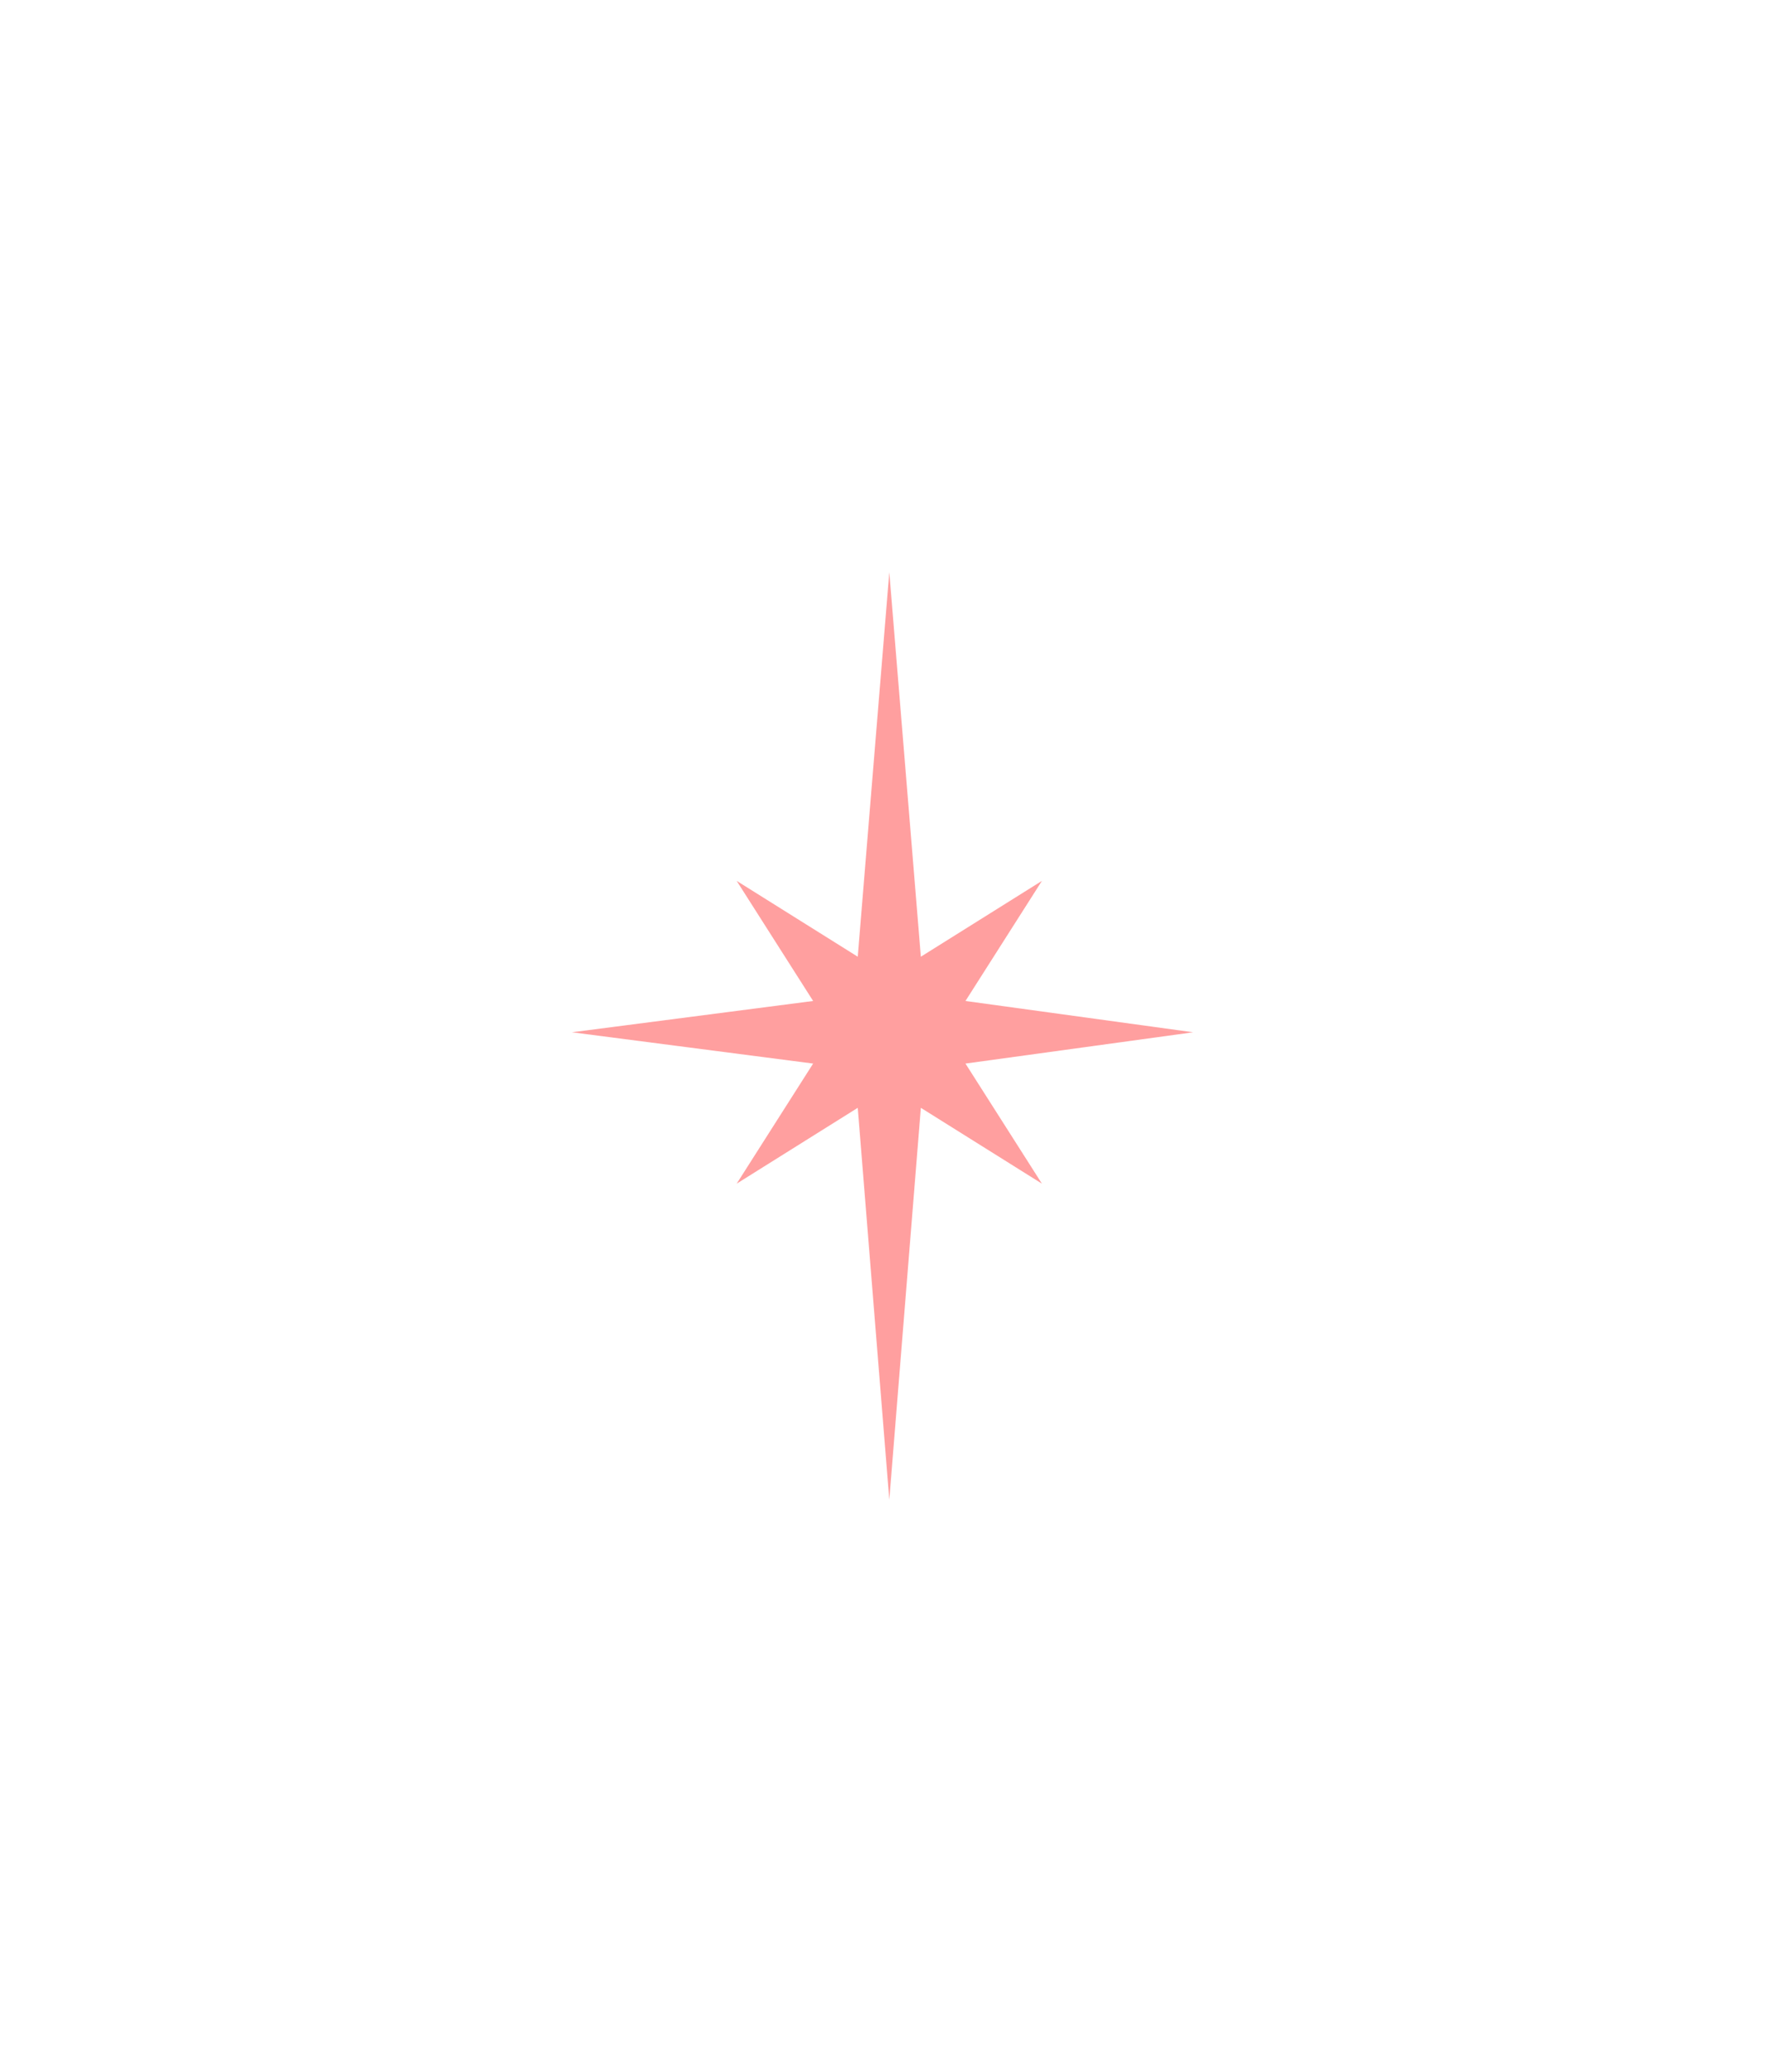 <svg width="179" height="210" viewBox="0 0 179 210" fill="none" xmlns="http://www.w3.org/2000/svg">
<g filter="url(#filter0_dddddd_1220_440)">
<path d="M90.19 58L93.389 96.966L105.668 89.28L97.914 101.452L121 104.624L97.914 107.796L105.668 119.967L93.389 112.281L90.19 152L86.99 112.281L74.712 119.967L82.465 107.796L58 104.624L82.465 101.452L74.712 89.28L86.99 96.966L90.19 58Z" fill="#FF9F9F"/>
</g>
<defs>
<filter id="filter0_dddddd_1220_440" x="0.223" y="0.223" width="178.553" height="209.553" filterUnits="userSpaceOnUse" color-interpolation-filters="sRGB">
<feFlood flood-opacity="0" result="BackgroundImageFix"/>
<feColorMatrix in="SourceAlpha" type="matrix" values="0 0 0 0 0 0 0 0 0 0 0 0 0 0 0 0 0 0 127 0" result="hardAlpha"/>
<feOffset/>
<feGaussianBlur stdDeviation="0.688"/>
<feColorMatrix type="matrix" values="0 0 0 0 1 0 0 0 0 0.78 0 0 0 0 0.78 0 0 0 1 0"/>
<feBlend mode="normal" in2="BackgroundImageFix" result="effect1_dropShadow_1220_440"/>
<feColorMatrix in="SourceAlpha" type="matrix" values="0 0 0 0 0 0 0 0 0 0 0 0 0 0 0 0 0 0 127 0" result="hardAlpha"/>
<feOffset/>
<feGaussianBlur stdDeviation="1.376"/>
<feColorMatrix type="matrix" values="0 0 0 0 1 0 0 0 0 0.78 0 0 0 0 0.78 0 0 0 1 0"/>
<feBlend mode="normal" in2="effect1_dropShadow_1220_440" result="effect2_dropShadow_1220_440"/>
<feColorMatrix in="SourceAlpha" type="matrix" values="0 0 0 0 0 0 0 0 0 0 0 0 0 0 0 0 0 0 127 0" result="hardAlpha"/>
<feOffset/>
<feGaussianBlur stdDeviation="4.815"/>
<feColorMatrix type="matrix" values="0 0 0 0 1 0 0 0 0 0.78 0 0 0 0 0.78 0 0 0 1 0"/>
<feBlend mode="normal" in2="effect2_dropShadow_1220_440" result="effect3_dropShadow_1220_440"/>
<feColorMatrix in="SourceAlpha" type="matrix" values="0 0 0 0 0 0 0 0 0 0 0 0 0 0 0 0 0 0 127 0" result="hardAlpha"/>
<feOffset/>
<feGaussianBlur stdDeviation="9.629"/>
<feColorMatrix type="matrix" values="0 0 0 0 1 0 0 0 0 0.78 0 0 0 0 0.78 0 0 0 1 0"/>
<feBlend mode="normal" in2="effect3_dropShadow_1220_440" result="effect4_dropShadow_1220_440"/>
<feColorMatrix in="SourceAlpha" type="matrix" values="0 0 0 0 0 0 0 0 0 0 0 0 0 0 0 0 0 0 127 0" result="hardAlpha"/>
<feOffset/>
<feGaussianBlur stdDeviation="16.508"/>
<feColorMatrix type="matrix" values="0 0 0 0 1 0 0 0 0 0.78 0 0 0 0 0.78 0 0 0 1 0"/>
<feBlend mode="normal" in2="effect4_dropShadow_1220_440" result="effect5_dropShadow_1220_440"/>
<feColorMatrix in="SourceAlpha" type="matrix" values="0 0 0 0 0 0 0 0 0 0 0 0 0 0 0 0 0 0 127 0" result="hardAlpha"/>
<feOffset/>
<feGaussianBlur stdDeviation="28.888"/>
<feColorMatrix type="matrix" values="0 0 0 0 1 0 0 0 0 0.78 0 0 0 0 0.78 0 0 0 1 0"/>
<feBlend mode="normal" in2="effect5_dropShadow_1220_440" result="effect6_dropShadow_1220_440"/>
<feBlend mode="normal" in="SourceGraphic" in2="effect6_dropShadow_1220_440" result="shape"/>
</filter>
</defs>
</svg>
